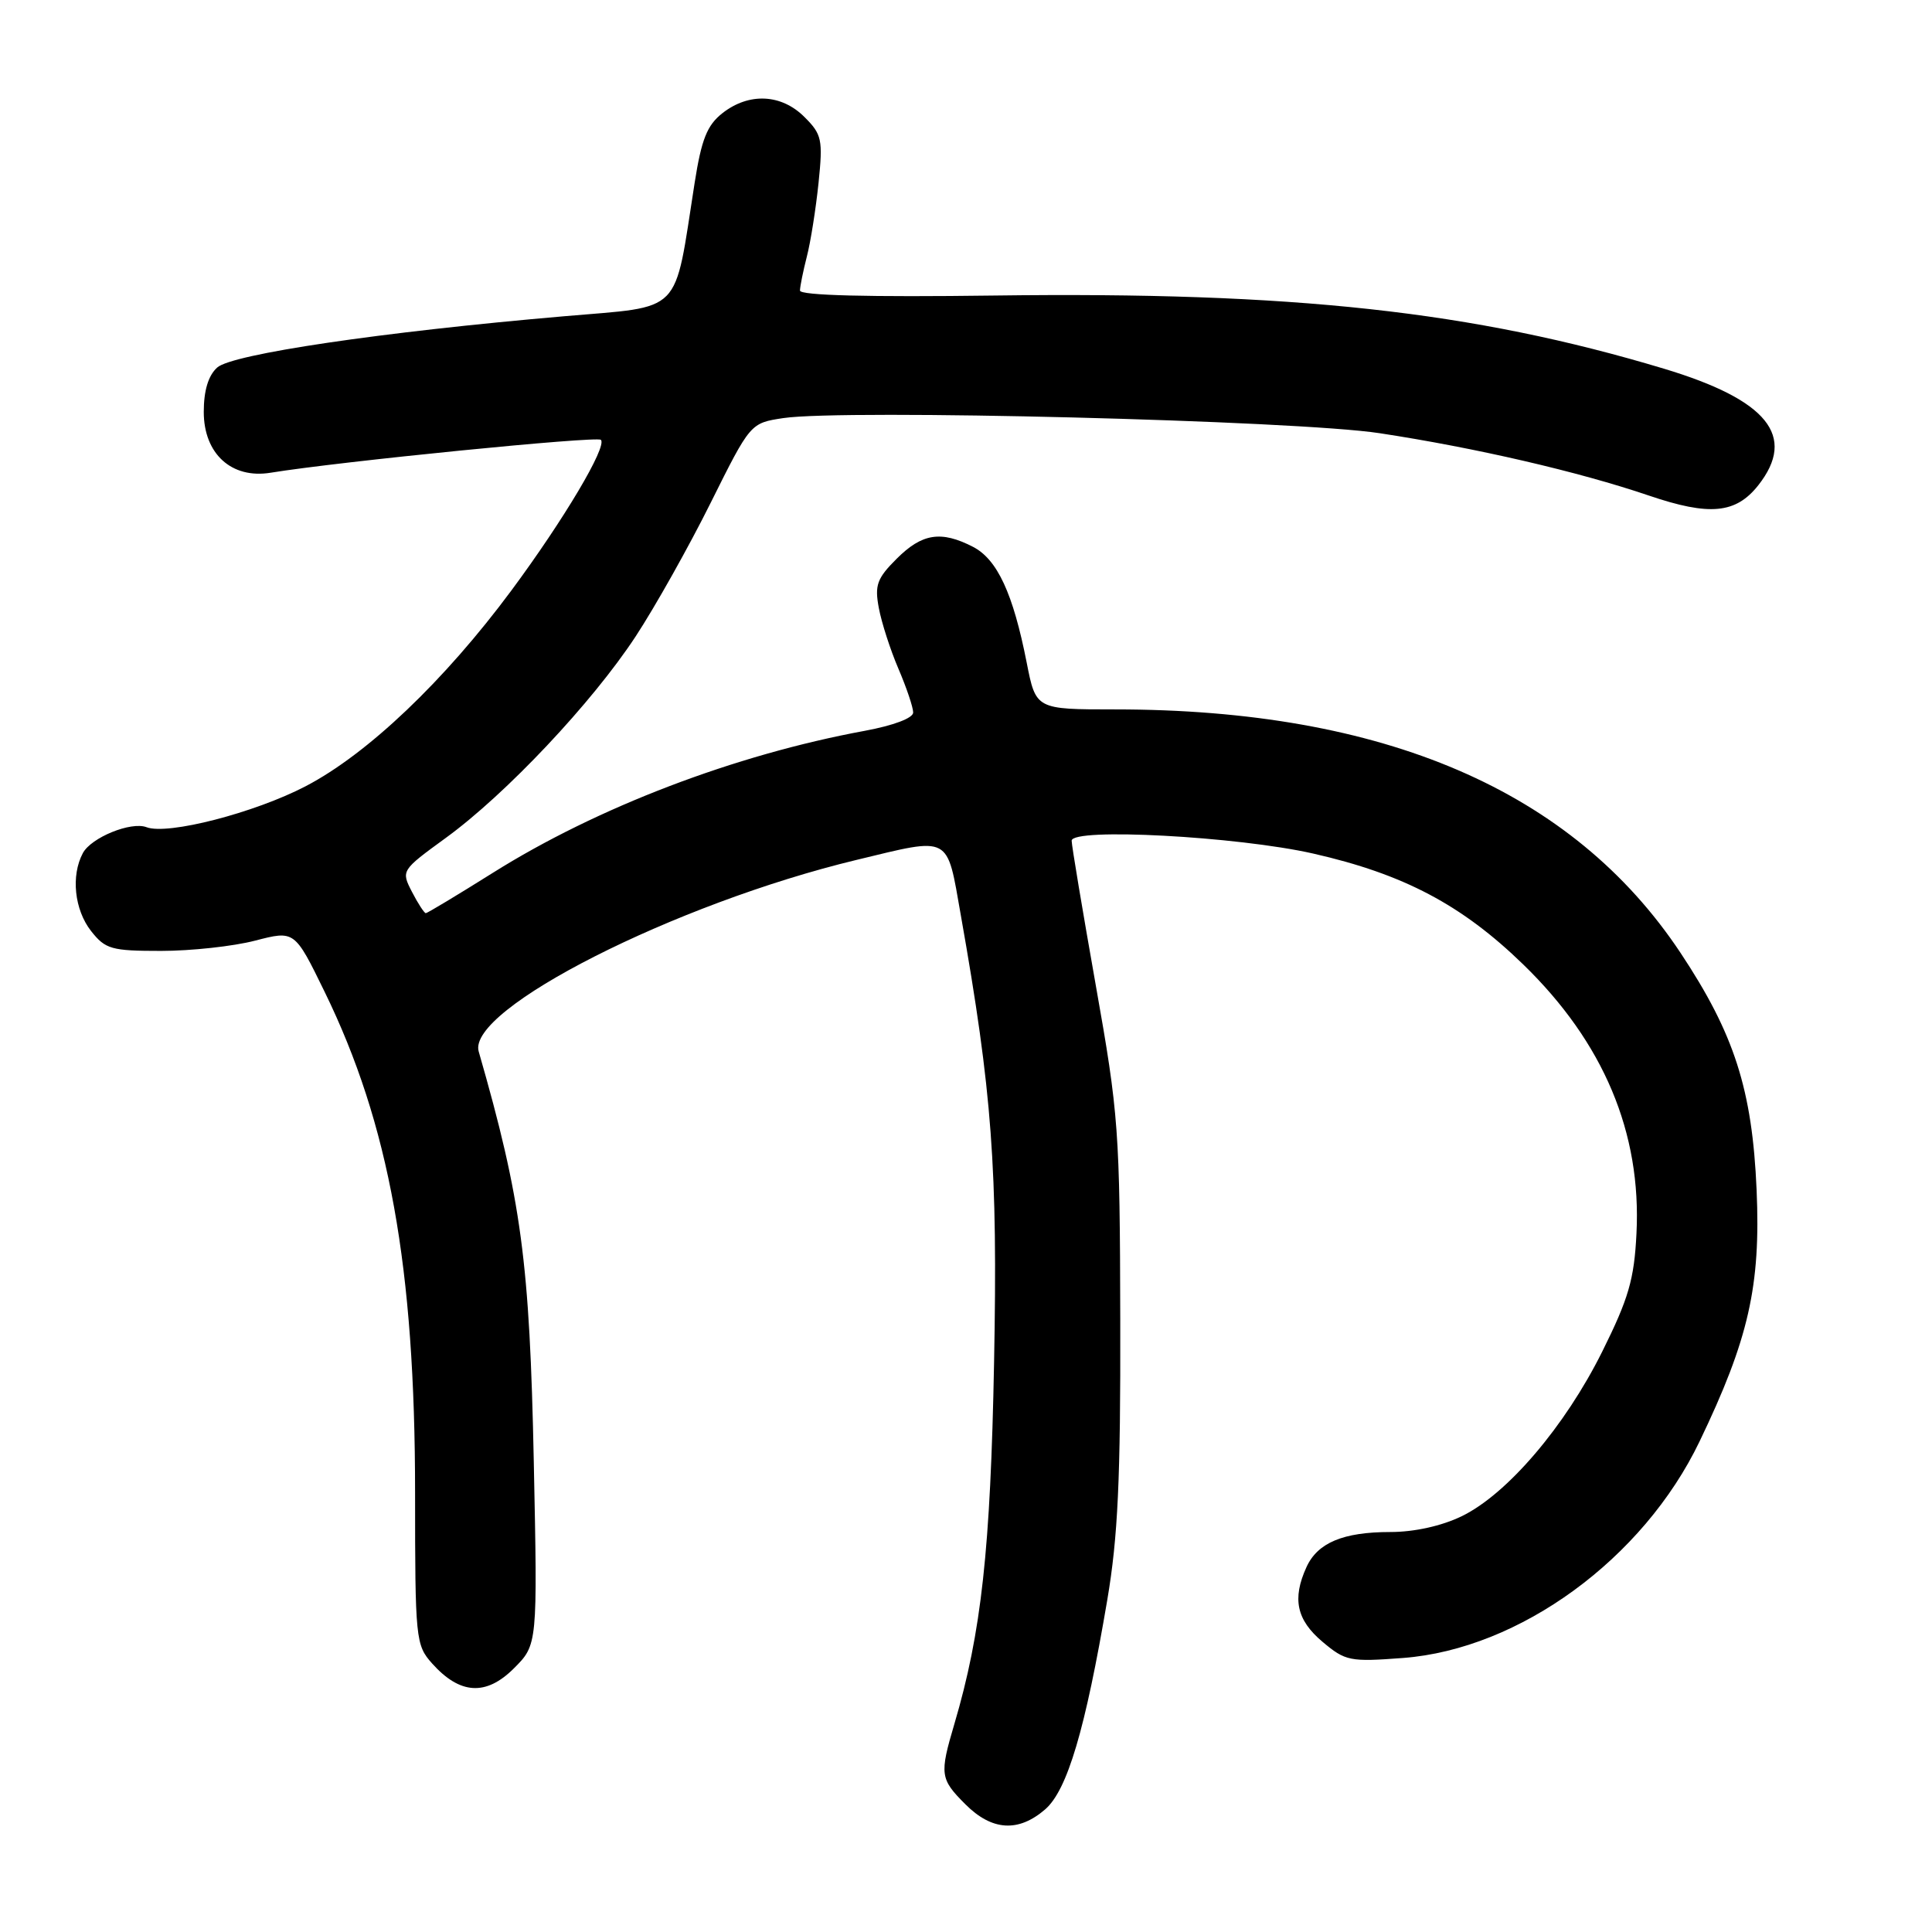 <?xml version="1.0" encoding="UTF-8" standalone="no"?>
<!DOCTYPE svg PUBLIC "-//W3C//DTD SVG 1.1//EN" "http://www.w3.org/Graphics/SVG/1.1/DTD/svg11.dtd" >
<svg xmlns="http://www.w3.org/2000/svg" xmlns:xlink="http://www.w3.org/1999/xlink" version="1.1" viewBox="0 0 256 256">
 <g >
 <path fill="currentColor"
d=" M 138.49 239.75 C 141.43 237.20 143.81 229.16 146.72 212.00 C 148.13 203.68 148.49 196.00 148.44 175.00 C 148.39 149.76 148.23 147.65 145.19 130.52 C 143.44 120.63 142.00 112.03 142.00 111.40 C 142.00 109.65 163.92 110.82 174.00 113.10 C 185.99 115.82 193.71 119.90 201.84 127.80 C 212.49 138.14 217.52 150.10 216.84 163.46 C 216.54 169.52 215.80 172.06 212.30 179.10 C 207.37 189.01 199.71 197.99 193.68 200.91 C 191.02 202.20 187.40 203.00 184.23 203.00 C 177.98 203.00 174.58 204.42 173.11 207.66 C 171.20 211.85 171.80 214.65 175.23 217.54 C 178.28 220.11 178.86 220.22 185.91 219.69 C 201.34 218.52 217.73 206.56 225.20 191.00 C 231.72 177.43 233.31 170.40 232.76 157.67 C 232.18 144.37 229.81 137.00 222.66 126.23 C 208.37 104.74 183.40 94.00 147.75 94.00 C 137.26 94.00 137.26 94.00 136.04 87.79 C 134.24 78.64 132.15 74.13 128.93 72.46 C 124.70 70.28 122.18 70.67 118.82 74.03 C 116.20 76.64 115.88 77.54 116.45 80.57 C 116.81 82.50 117.98 86.13 119.05 88.62 C 120.12 91.12 121.00 93.73 121.00 94.41 C 121.00 95.15 118.40 96.13 114.57 96.84 C 97.37 100.01 79.11 106.98 65.28 115.67 C 60.61 118.60 56.62 121.00 56.42 121.00 C 56.22 121.00 55.39 119.73 54.59 118.18 C 53.14 115.36 53.15 115.34 59.08 111.02 C 67.05 105.22 78.45 93.12 84.22 84.34 C 86.80 80.41 91.28 72.43 94.17 66.62 C 99.43 56.06 99.43 56.06 103.79 55.40 C 111.81 54.20 171.73 55.71 182.80 57.40 C 195.48 59.33 209.18 62.50 218.47 65.66 C 226.53 68.40 230.01 68.07 232.99 64.29 C 238.10 57.79 234.21 52.99 220.50 48.86 C 195.17 41.24 171.37 38.64 131.75 39.16 C 115.02 39.38 106.00 39.15 106.00 38.50 C 106.01 37.95 106.42 35.92 106.91 34.00 C 107.41 32.08 108.10 27.69 108.46 24.25 C 109.05 18.49 108.91 17.81 106.59 15.50 C 103.53 12.44 99.23 12.24 95.72 15.00 C 93.69 16.60 92.95 18.45 92.04 24.25 C 89.26 41.96 90.68 40.52 74.69 41.91 C 50.53 43.99 30.74 46.92 28.78 48.70 C 27.60 49.76 27.00 51.76 27.00 54.58 C 27.00 60.13 30.68 63.48 35.85 62.64 C 44.99 61.15 79.09 57.76 79.62 58.28 C 80.48 59.15 74.72 68.85 67.77 78.23 C 58.89 90.21 48.70 99.91 40.50 104.18 C 33.73 107.71 22.21 110.68 19.42 109.61 C 17.37 108.82 12.09 110.97 10.98 113.04 C 9.38 116.03 9.86 120.55 12.07 123.37 C 13.97 125.78 14.76 126.00 21.35 126.00 C 25.32 126.00 30.92 125.39 33.80 124.64 C 39.04 123.28 39.04 123.28 43.00 131.39 C 51.58 148.95 55.00 167.89 55.00 197.82 C 55.00 217.22 55.08 217.97 57.25 220.41 C 60.94 224.54 64.40 224.75 68.09 221.07 C 71.23 217.93 71.23 217.93 70.73 193.71 C 70.19 167.23 69.09 159.00 63.43 139.33 C 61.82 133.74 89.45 119.73 113.50 113.94 C 126.11 110.90 125.42 110.54 127.31 121.25 C 131.47 144.76 132.21 154.77 131.72 180.50 C 131.25 205.33 130.04 216.31 126.46 228.43 C 124.48 235.12 124.56 235.72 127.92 239.08 C 131.44 242.60 134.94 242.82 138.49 239.75 Z "/>
</g>
</svg>